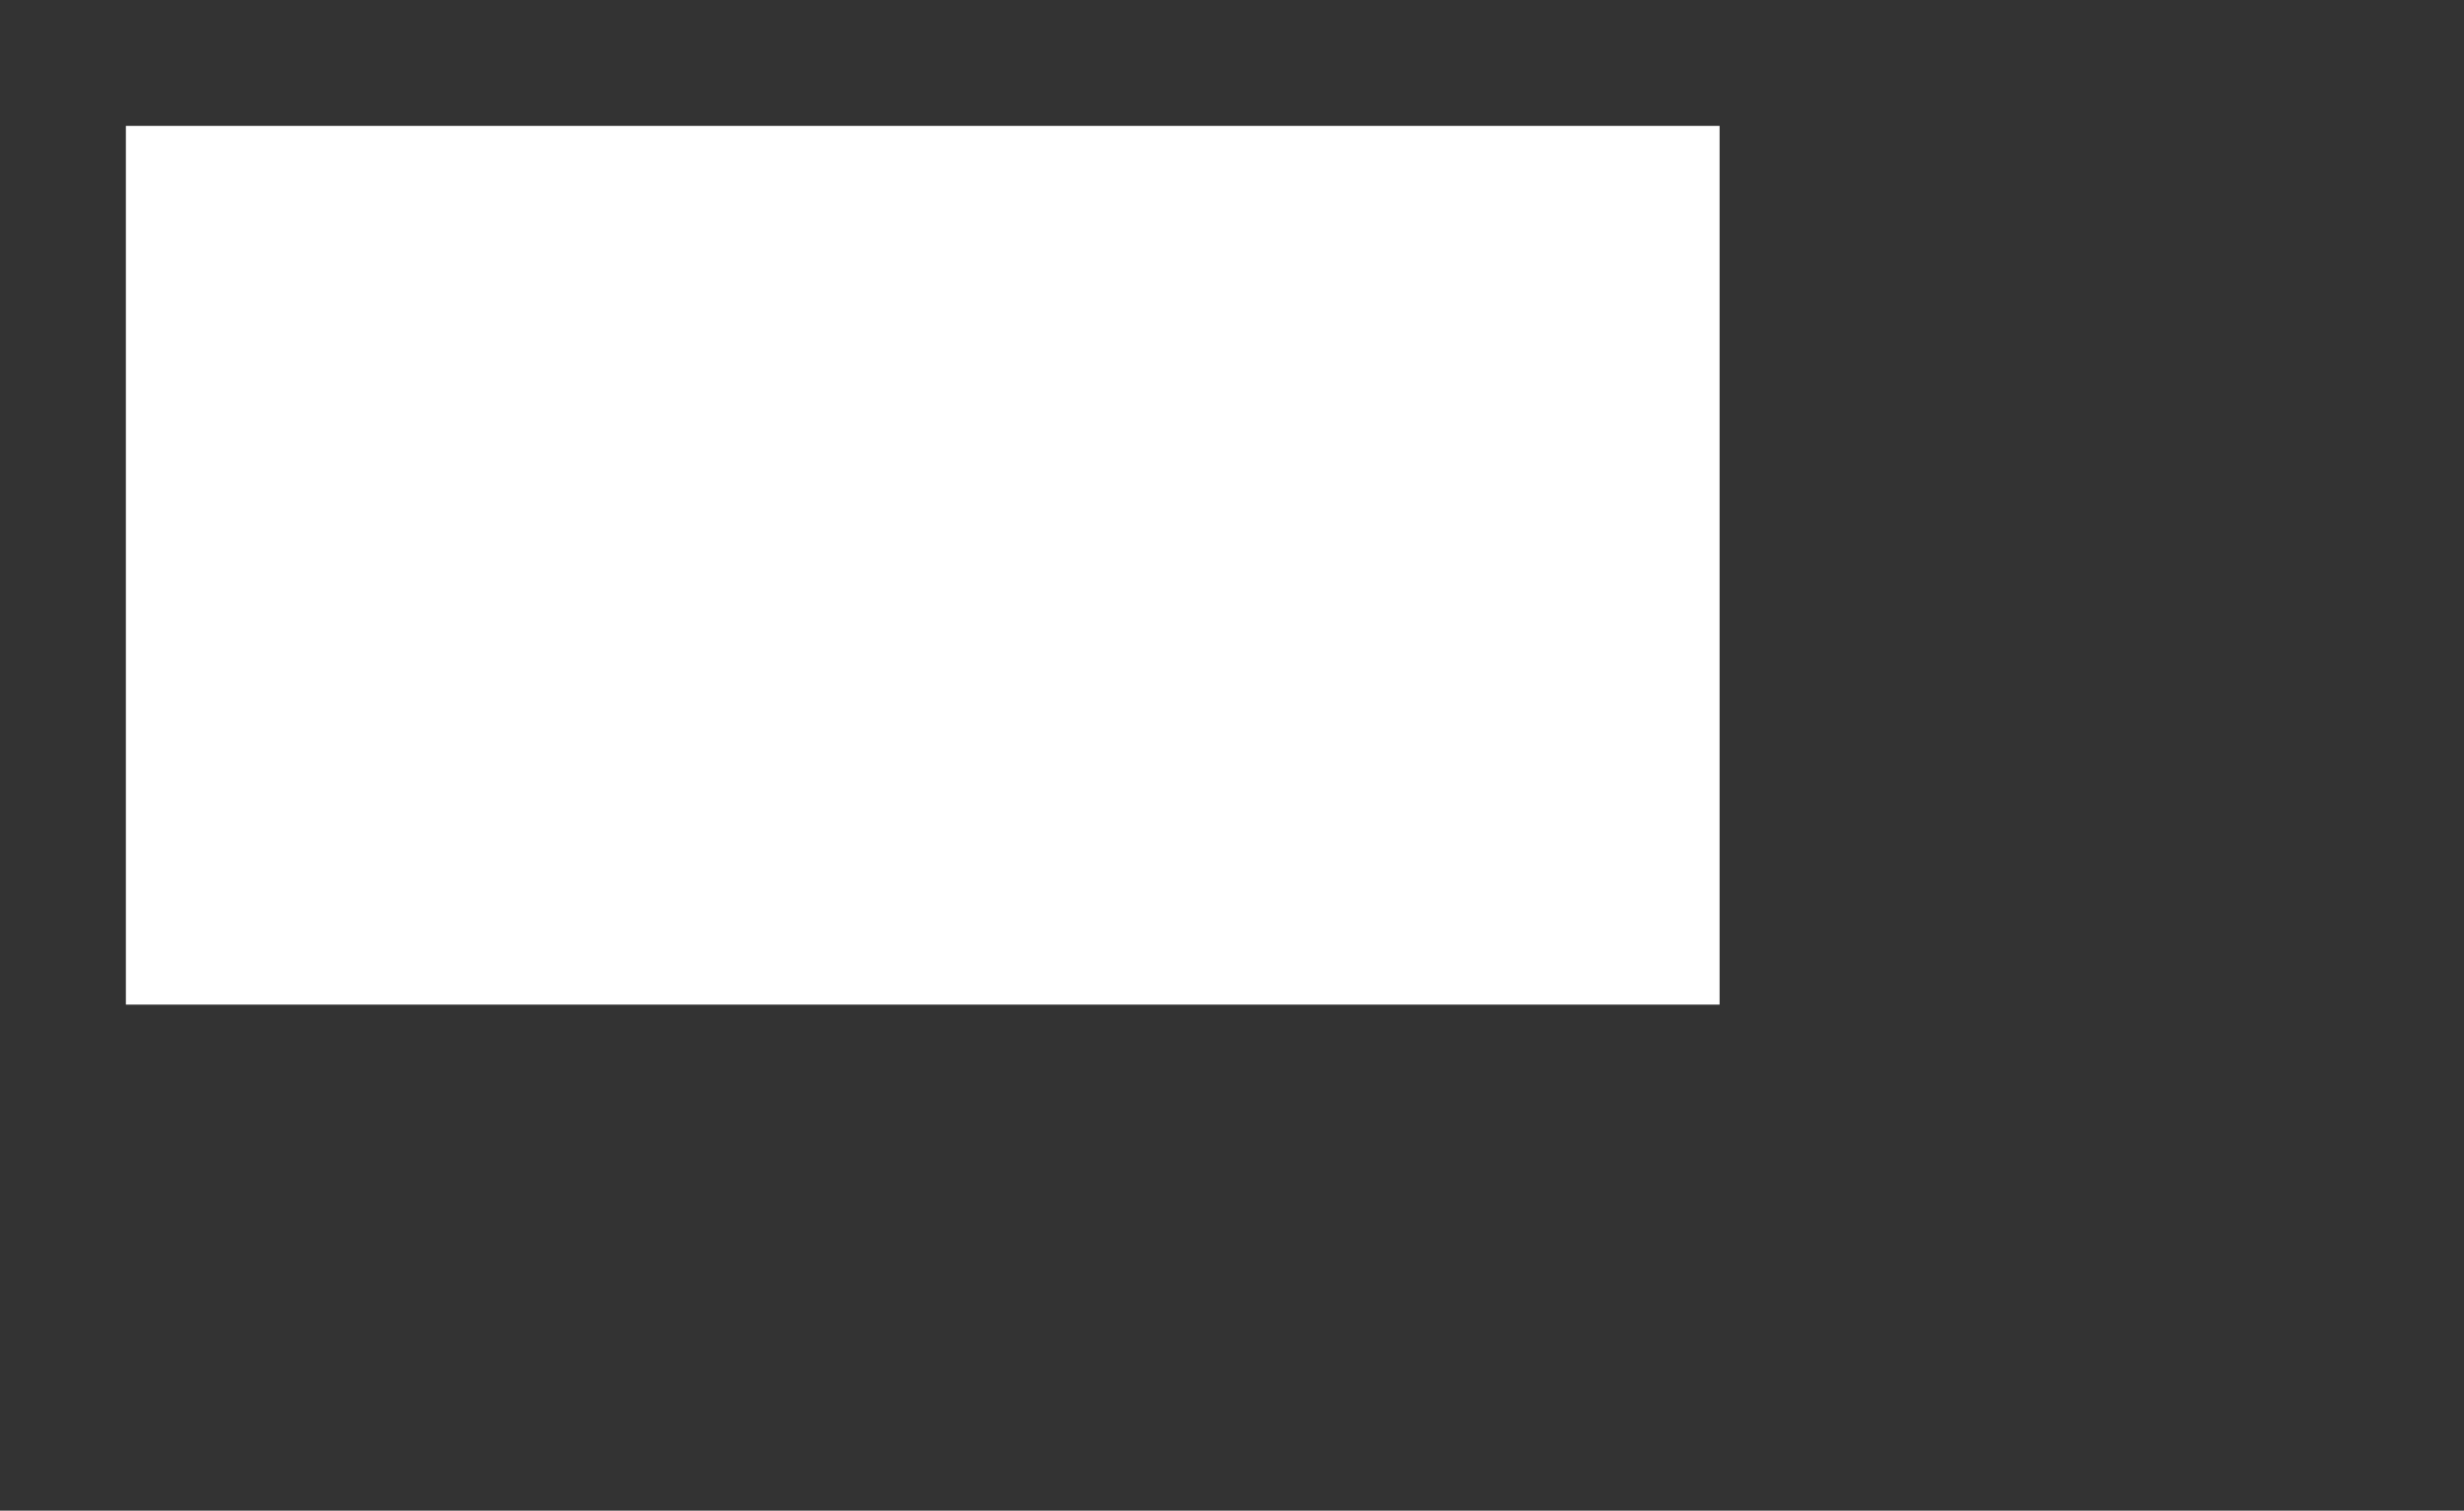 <svg xmlns="http://www.w3.org/2000/svg" width="978.671" height="600">
    <rect width="100%" height="100%" fill="#333333" stroke="none"/>
    <path fill="#FFF" fill-rule="evenodd" d="M50 50h633v349H50V50z"/>
</svg>
